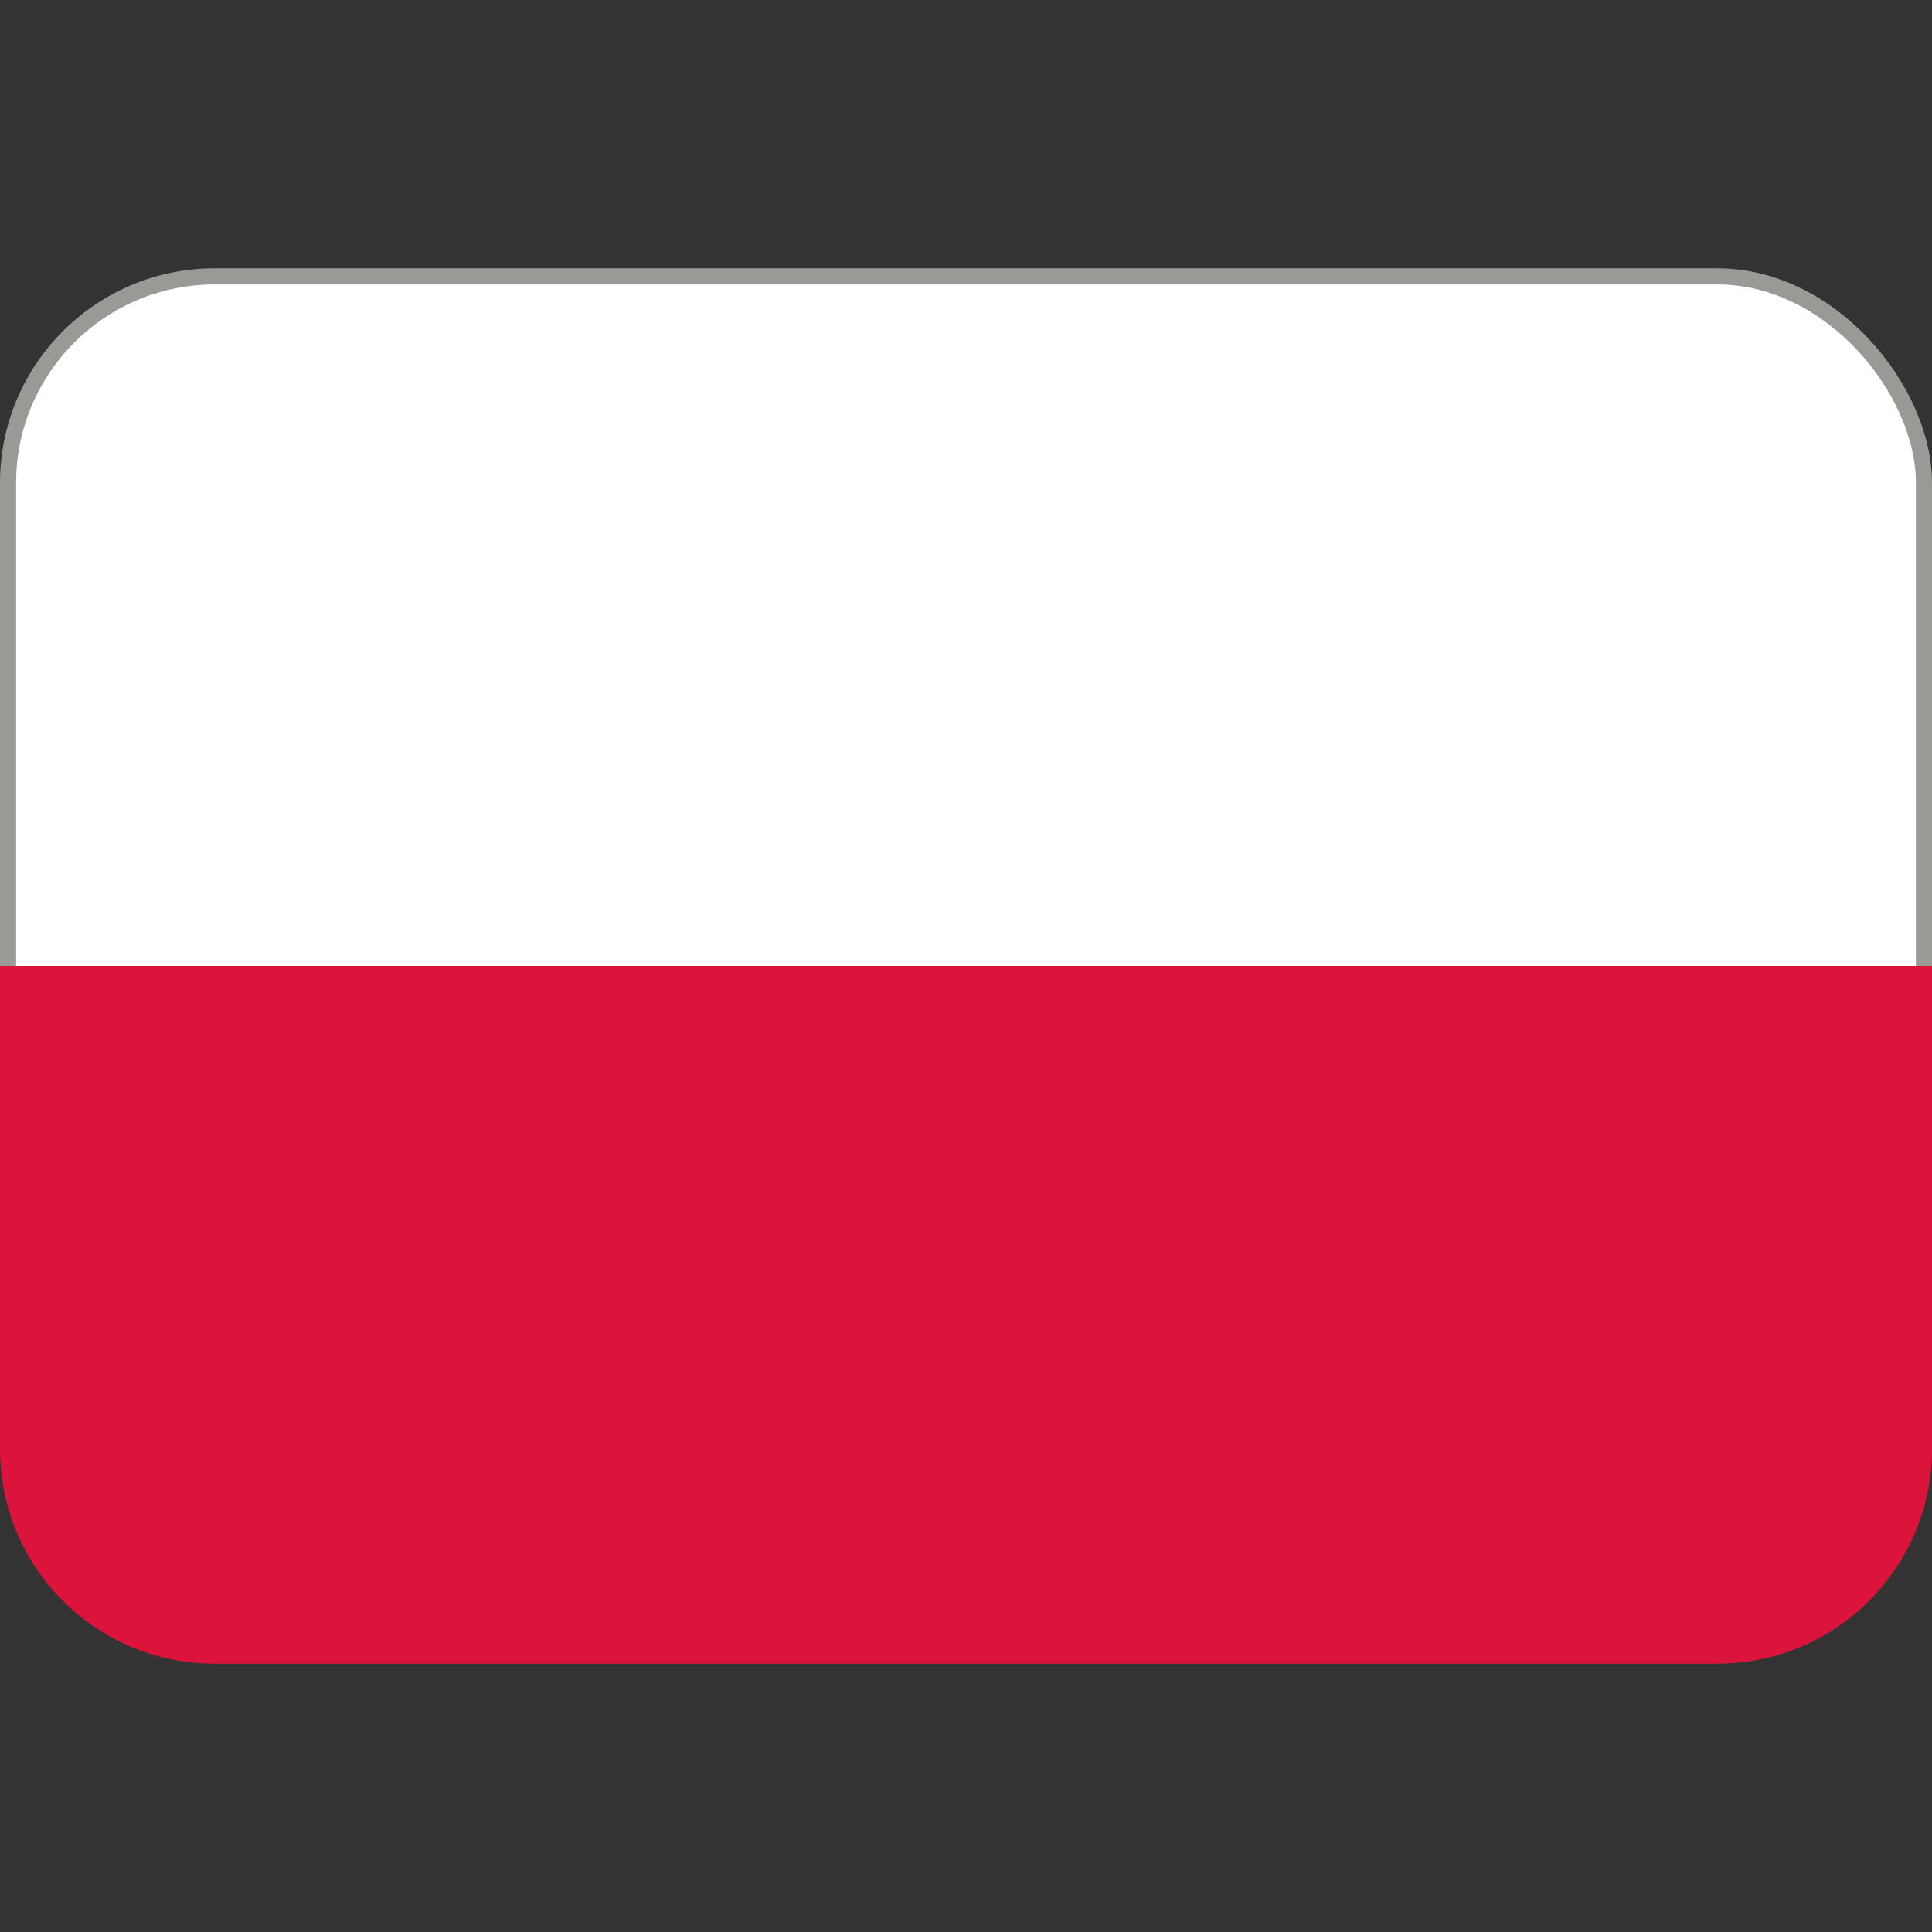 <svg version="1.1" viewBox="0 0 36 36" xmlns="http://www.w3.org/2000/svg">
<rect x="0" y="0" width="36" height="36" fill="#333333" stroke="none"/>
<rect x=".15" y="5.15" width="35.7" height="17" ry="3.85" fill="#fff" stroke="#9a9996" stroke-width=".3"/>
<path d="m0 27c0 2.21 1.79 4 4 4h28c2.21 0 4-1.79 4-4v-9h-36v9z" fill="#DC143C"/>
</svg>
